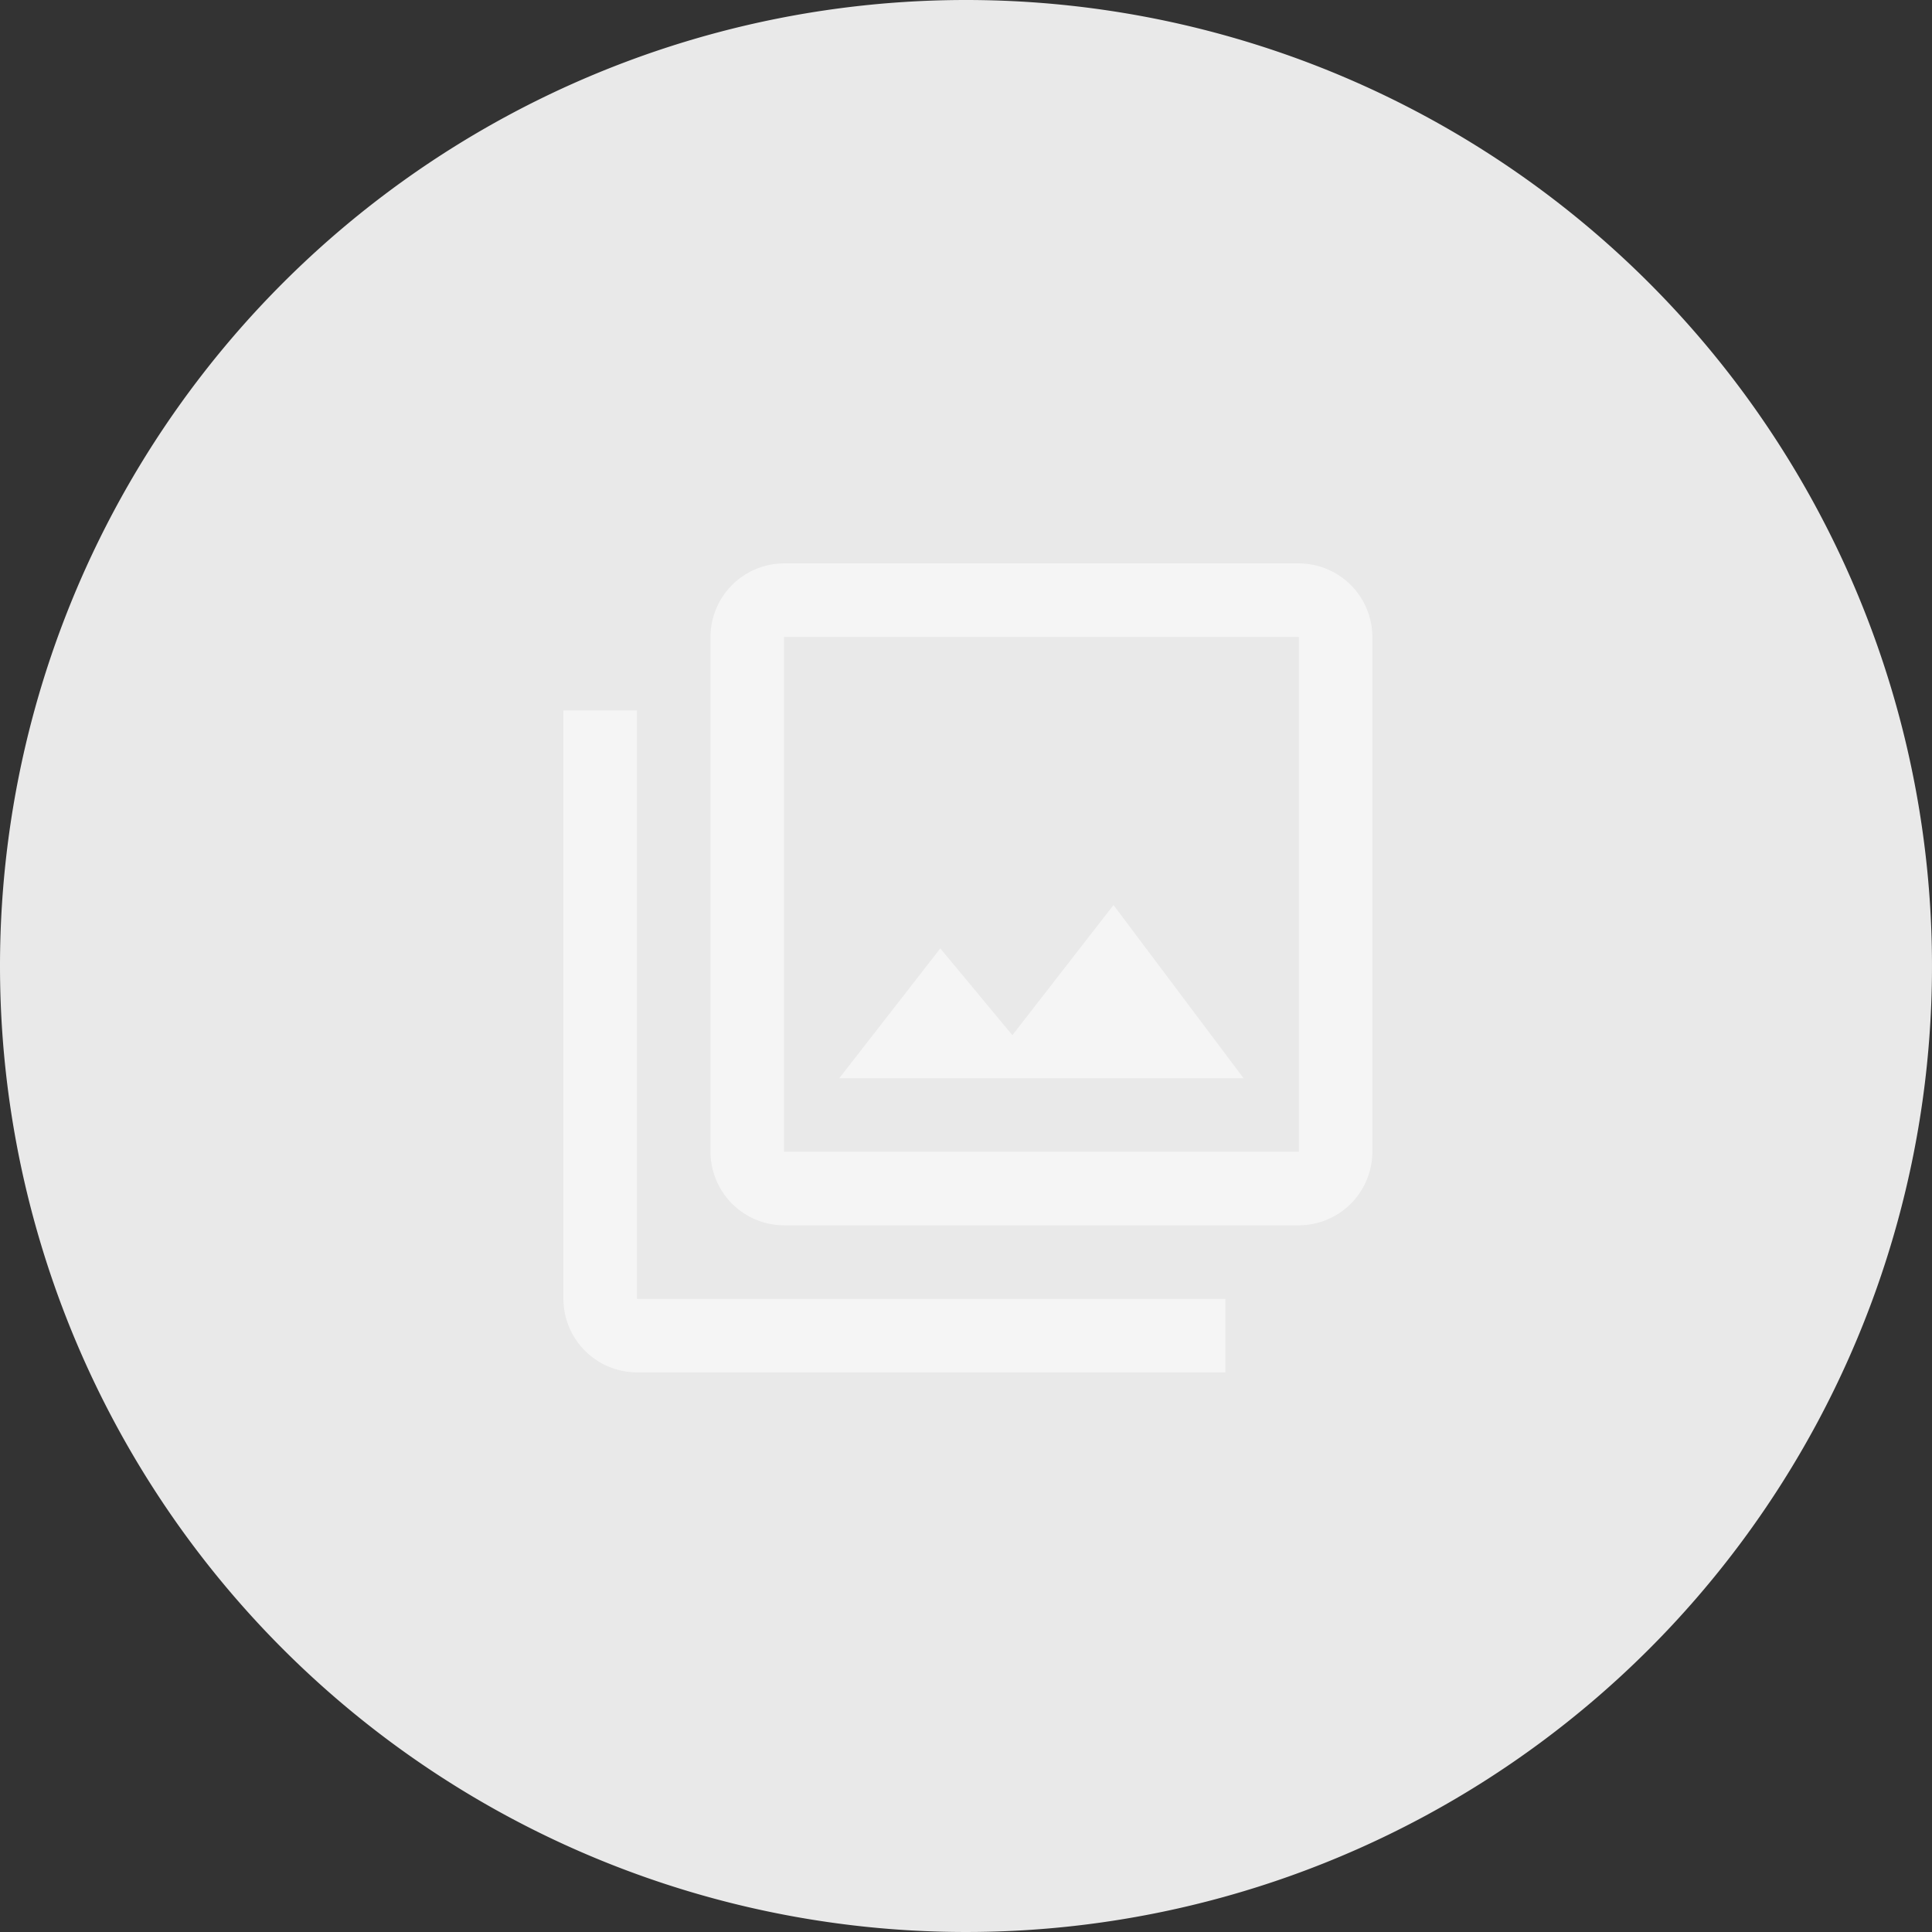 <svg xmlns="http://www.w3.org/2000/svg" width="47.574" height="47.574" viewBox="0 0 47.574 47.574">
  <rect x="0" y="0" width="47.574" height="47.574" fill="#333333" stroke="none"/>
  <g id="biblioteca" transform="translate(0)" opacity="0.95">
    <path id="Caminho_206" data-name="Caminho 206" d="M23.787,0A23.787,23.787,0,1,1,0,23.787,23.787,23.787,0,0,1,23.787,0Z" transform="translate(0 0)" fill="#f2f2f2"/>
    <path id="ic_filter_24px" d="M14.546,9.412l-2.49,3.205L10.281,10.48l-2.49,3.2h9.96ZM2.811,4.622H1V19.11a1.816,1.816,0,0,0,1.811,1.811H17.3V19.11H2.811ZM19.11,1H6.433A1.816,1.816,0,0,0,4.622,2.811V15.488A1.816,1.816,0,0,0,6.433,17.3H19.11a1.816,1.816,0,0,0,1.811-1.811V2.811A1.816,1.816,0,0,0,19.11,1Zm0,14.488H6.433V2.811H19.11Z" transform="translate(12.873 12.873)" fill="#fff"/>
  </g>
</svg>
